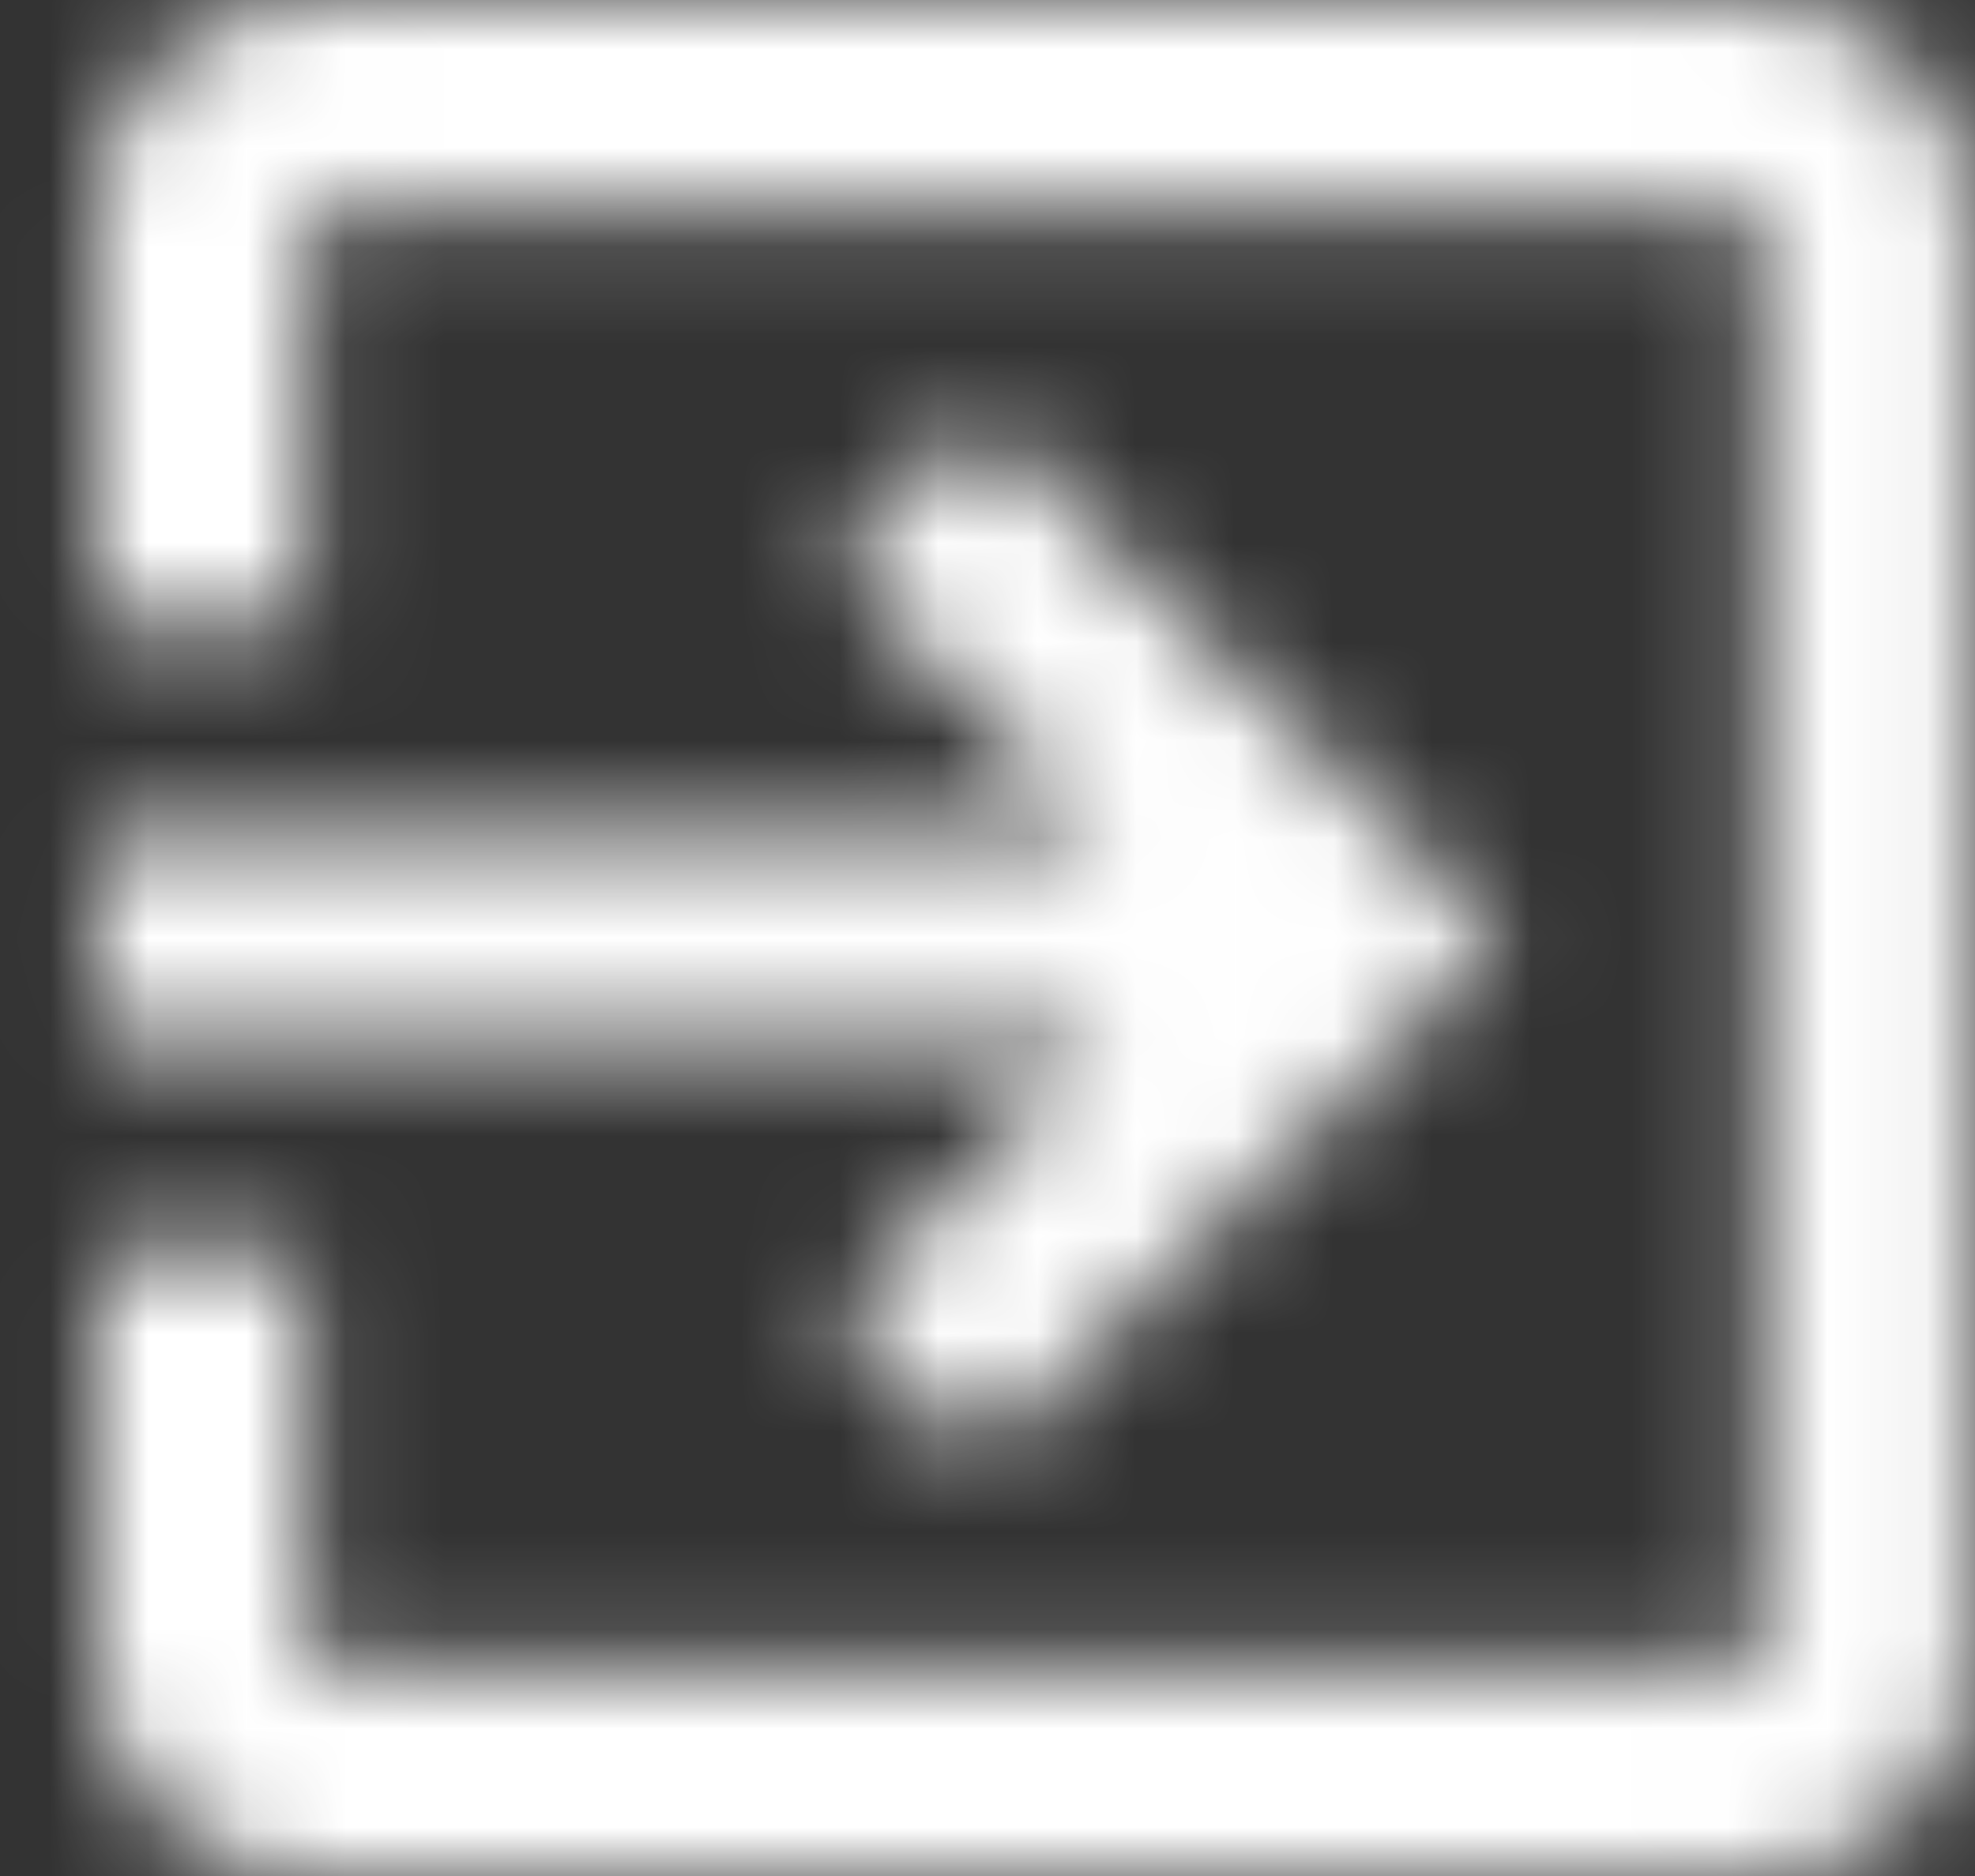 <svg width="20" height="19" viewBox="0 0 20 19" fill="none" xmlns="http://www.w3.org/2000/svg">
<rect x="0" y="0" width="20" height="19" fill="#333333" stroke="none"/>
<mask id="mask0" mask-type="alpha" maskUnits="userSpaceOnUse" x="0" y="0" width="20" height="19">
<path fill-rule="evenodd" clip-rule="evenodd" d="M3.094 0.026H17.839C18.997 0.026 19.945 0.974 19.945 2.133V16.877C19.945 18.035 18.997 18.983 17.839 18.983H3.094C1.925 18.983 0.988 18.035 0.988 16.877V12.664H3.094V16.877H17.839V2.133H3.094V6.345H0.988V2.133C0.988 0.974 1.925 0.026 3.094 0.026ZM9.94 14.771L8.455 13.286L11.172 10.558H0.988V8.452H11.172L8.455 5.724L9.94 4.239L15.206 9.505L9.94 14.771Z" fill="white"/>
</mask>
<g mask="url(#mask0)">
<rect x="-1.379" y="-2.495" width="24" height="24" fill="white"/>
</g>
</svg>
